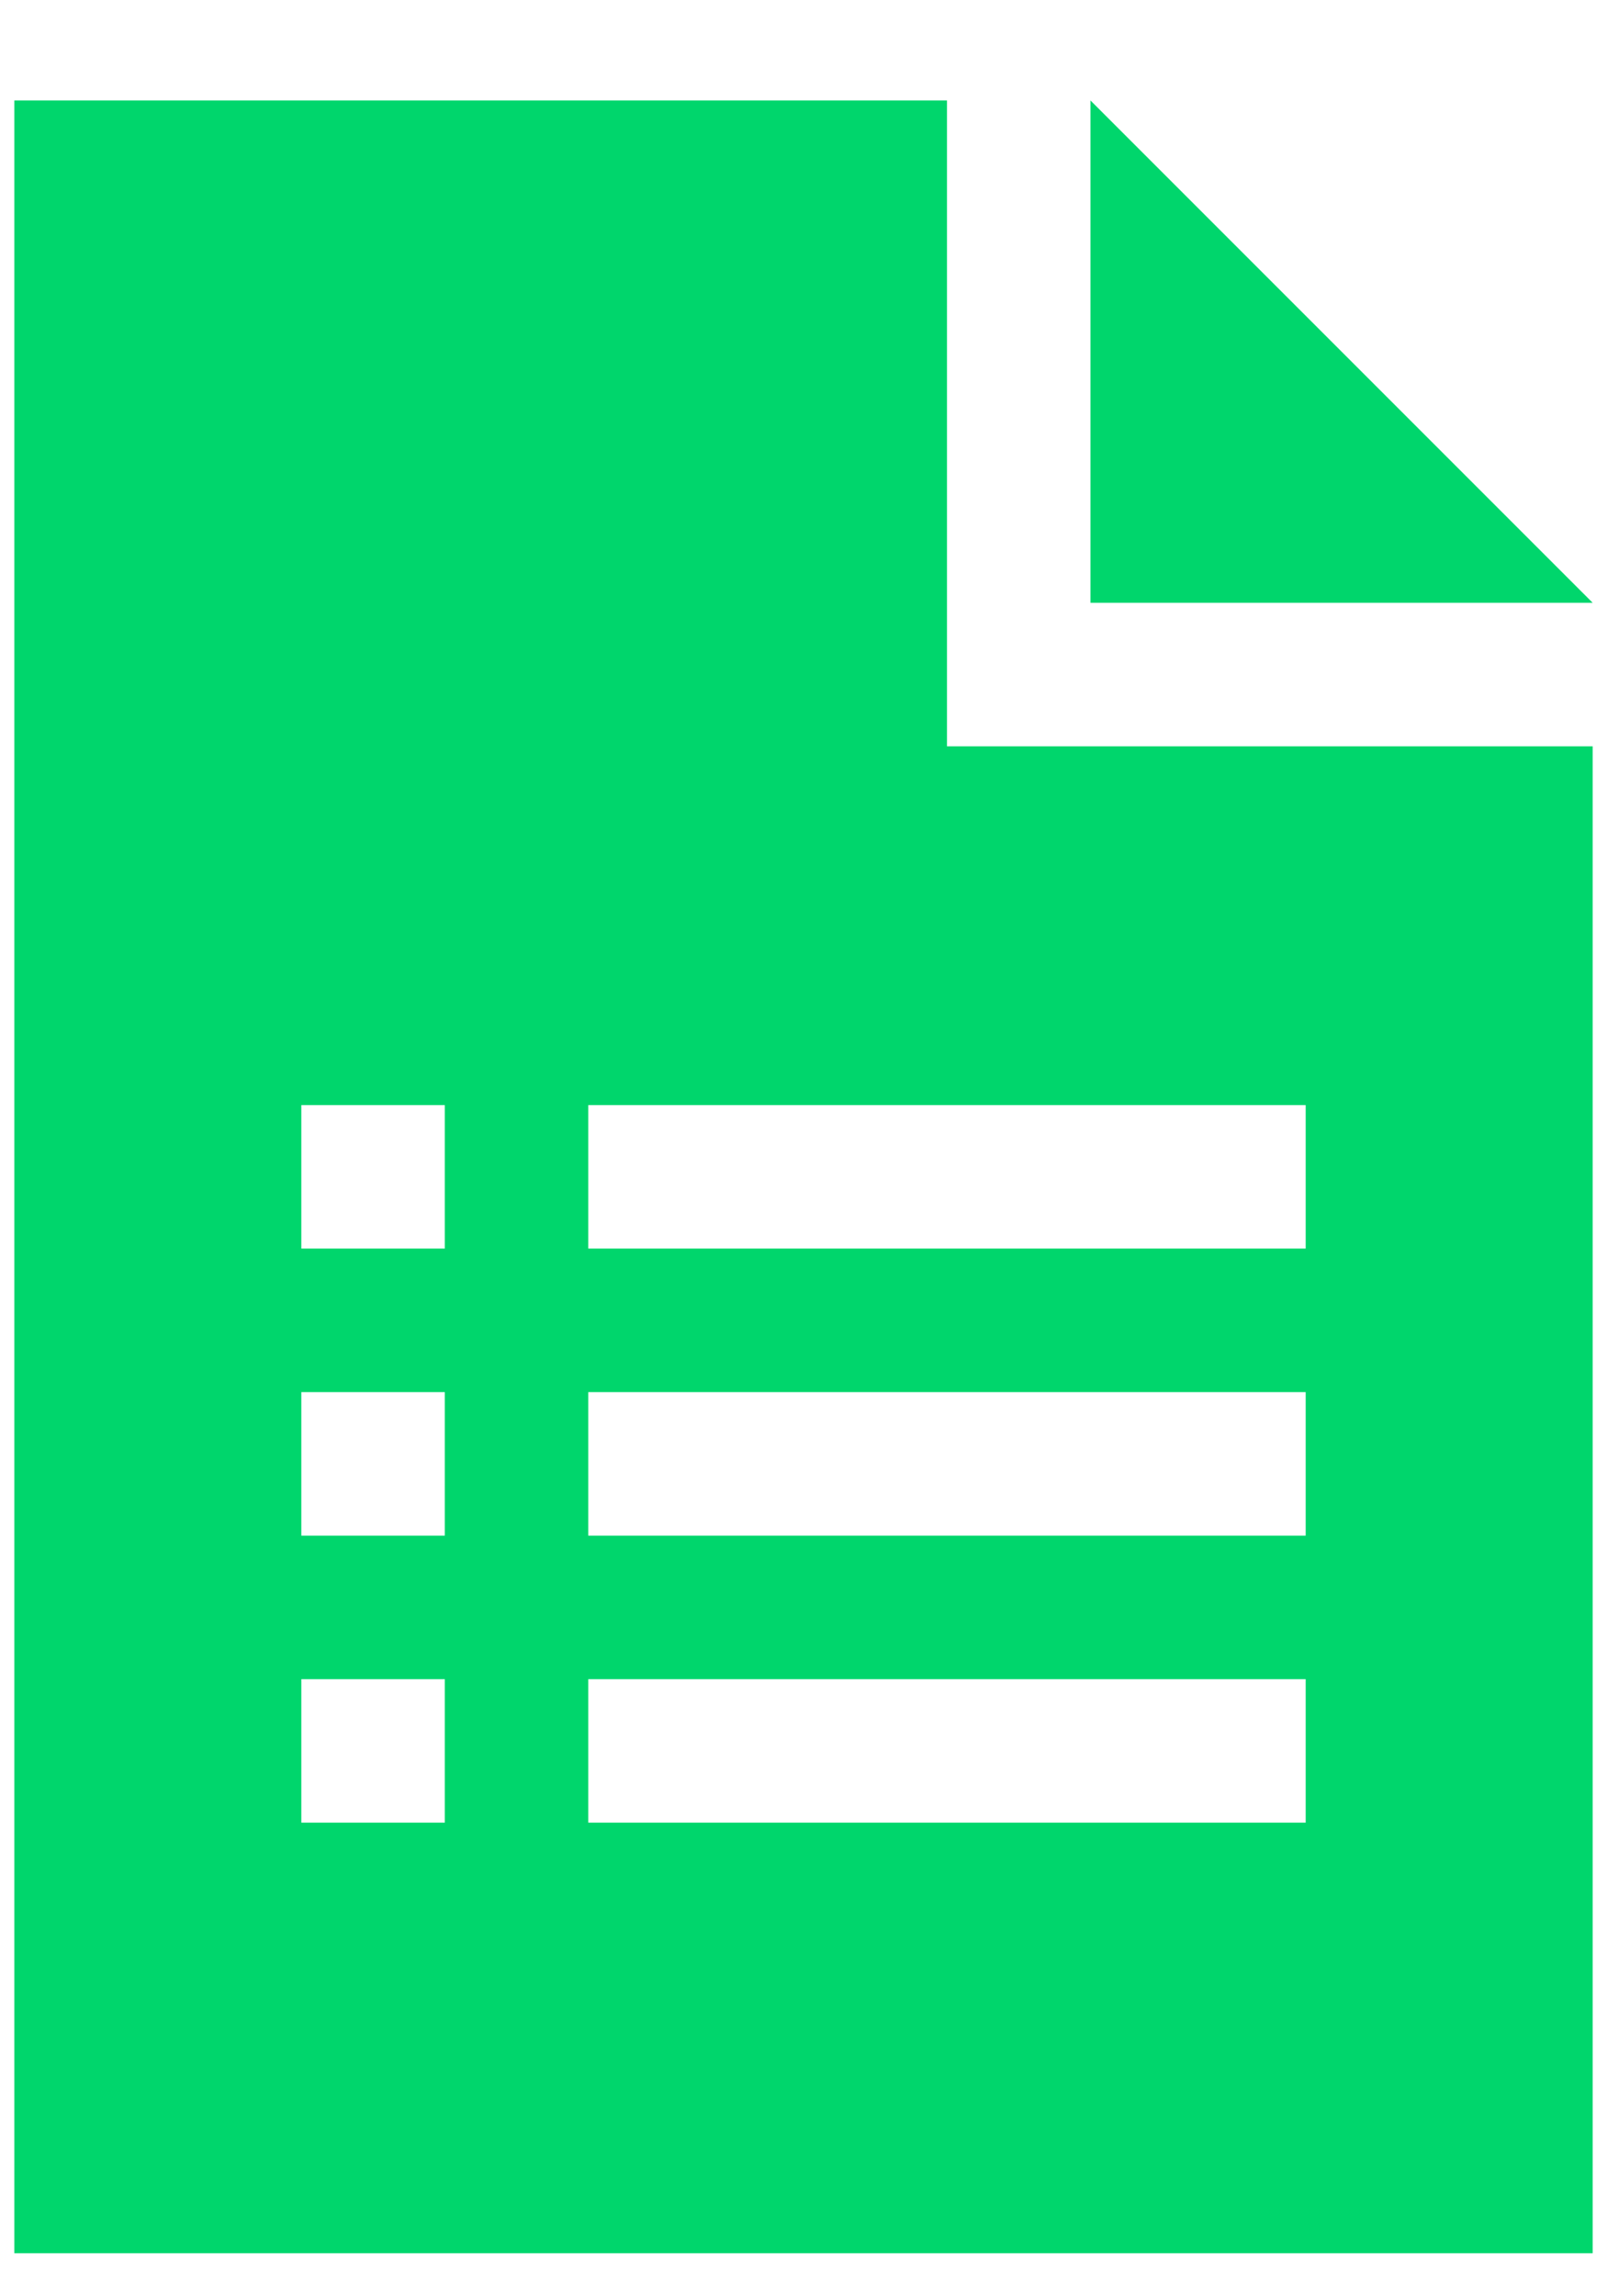 <?xml version="1.0" encoding="UTF-8" standalone="no"?>
<svg width="14px" height="20px" viewBox="0 0 14 20" version="1.1" xmlns="http://www.w3.org/2000/svg" xmlns:xlink="http://www.w3.org/1999/xlink">
    <!-- Generator: Sketch 41 (35326) - http://www.bohemiancoding.com/sketch -->
    <title></title>
    <desc>Created with Sketch.</desc>
    <defs></defs>
    <g id="Page-1" stroke="none" stroke-width="1" fill="none" fill-rule="evenodd">
        <g id="Desktop-HD-5.0---Home" transform="translate(-937, -25)" fill="#00D66C">
            <g id="Navbar">
                <path d="M946.5,25.875 L946.5,30.25 L950.875,30.25 L946.5,25.875 Z M945.25,25.875 L937.125,25.875 L937.125,44.625 L950.875,44.625 L950.875,31.5 L945.25,31.5 L945.25,25.875 Z M940.875,40.875 L939.625,40.875 L939.625,39.625 L940.875,39.625 L940.875,40.875 Z M940.875,38.375 L939.625,38.375 L939.625,37.125 L940.875,37.125 L940.875,38.375 Z M940.875,35.875 L939.625,35.875 L939.625,34.625 L940.875,34.625 L940.875,35.875 Z M948.375,40.875 L942.125,40.875 L942.125,39.625 L948.375,39.625 L948.375,40.875 Z M948.375,38.375 L942.125,38.375 L942.125,37.125 L948.375,37.125 L948.375,38.375 Z M948.375,34.625 L948.375,35.875 L942.125,35.875 L942.125,34.625 L948.375,34.625 Z" id=""></path>
            </g>
        </g>
    </g>
</svg>